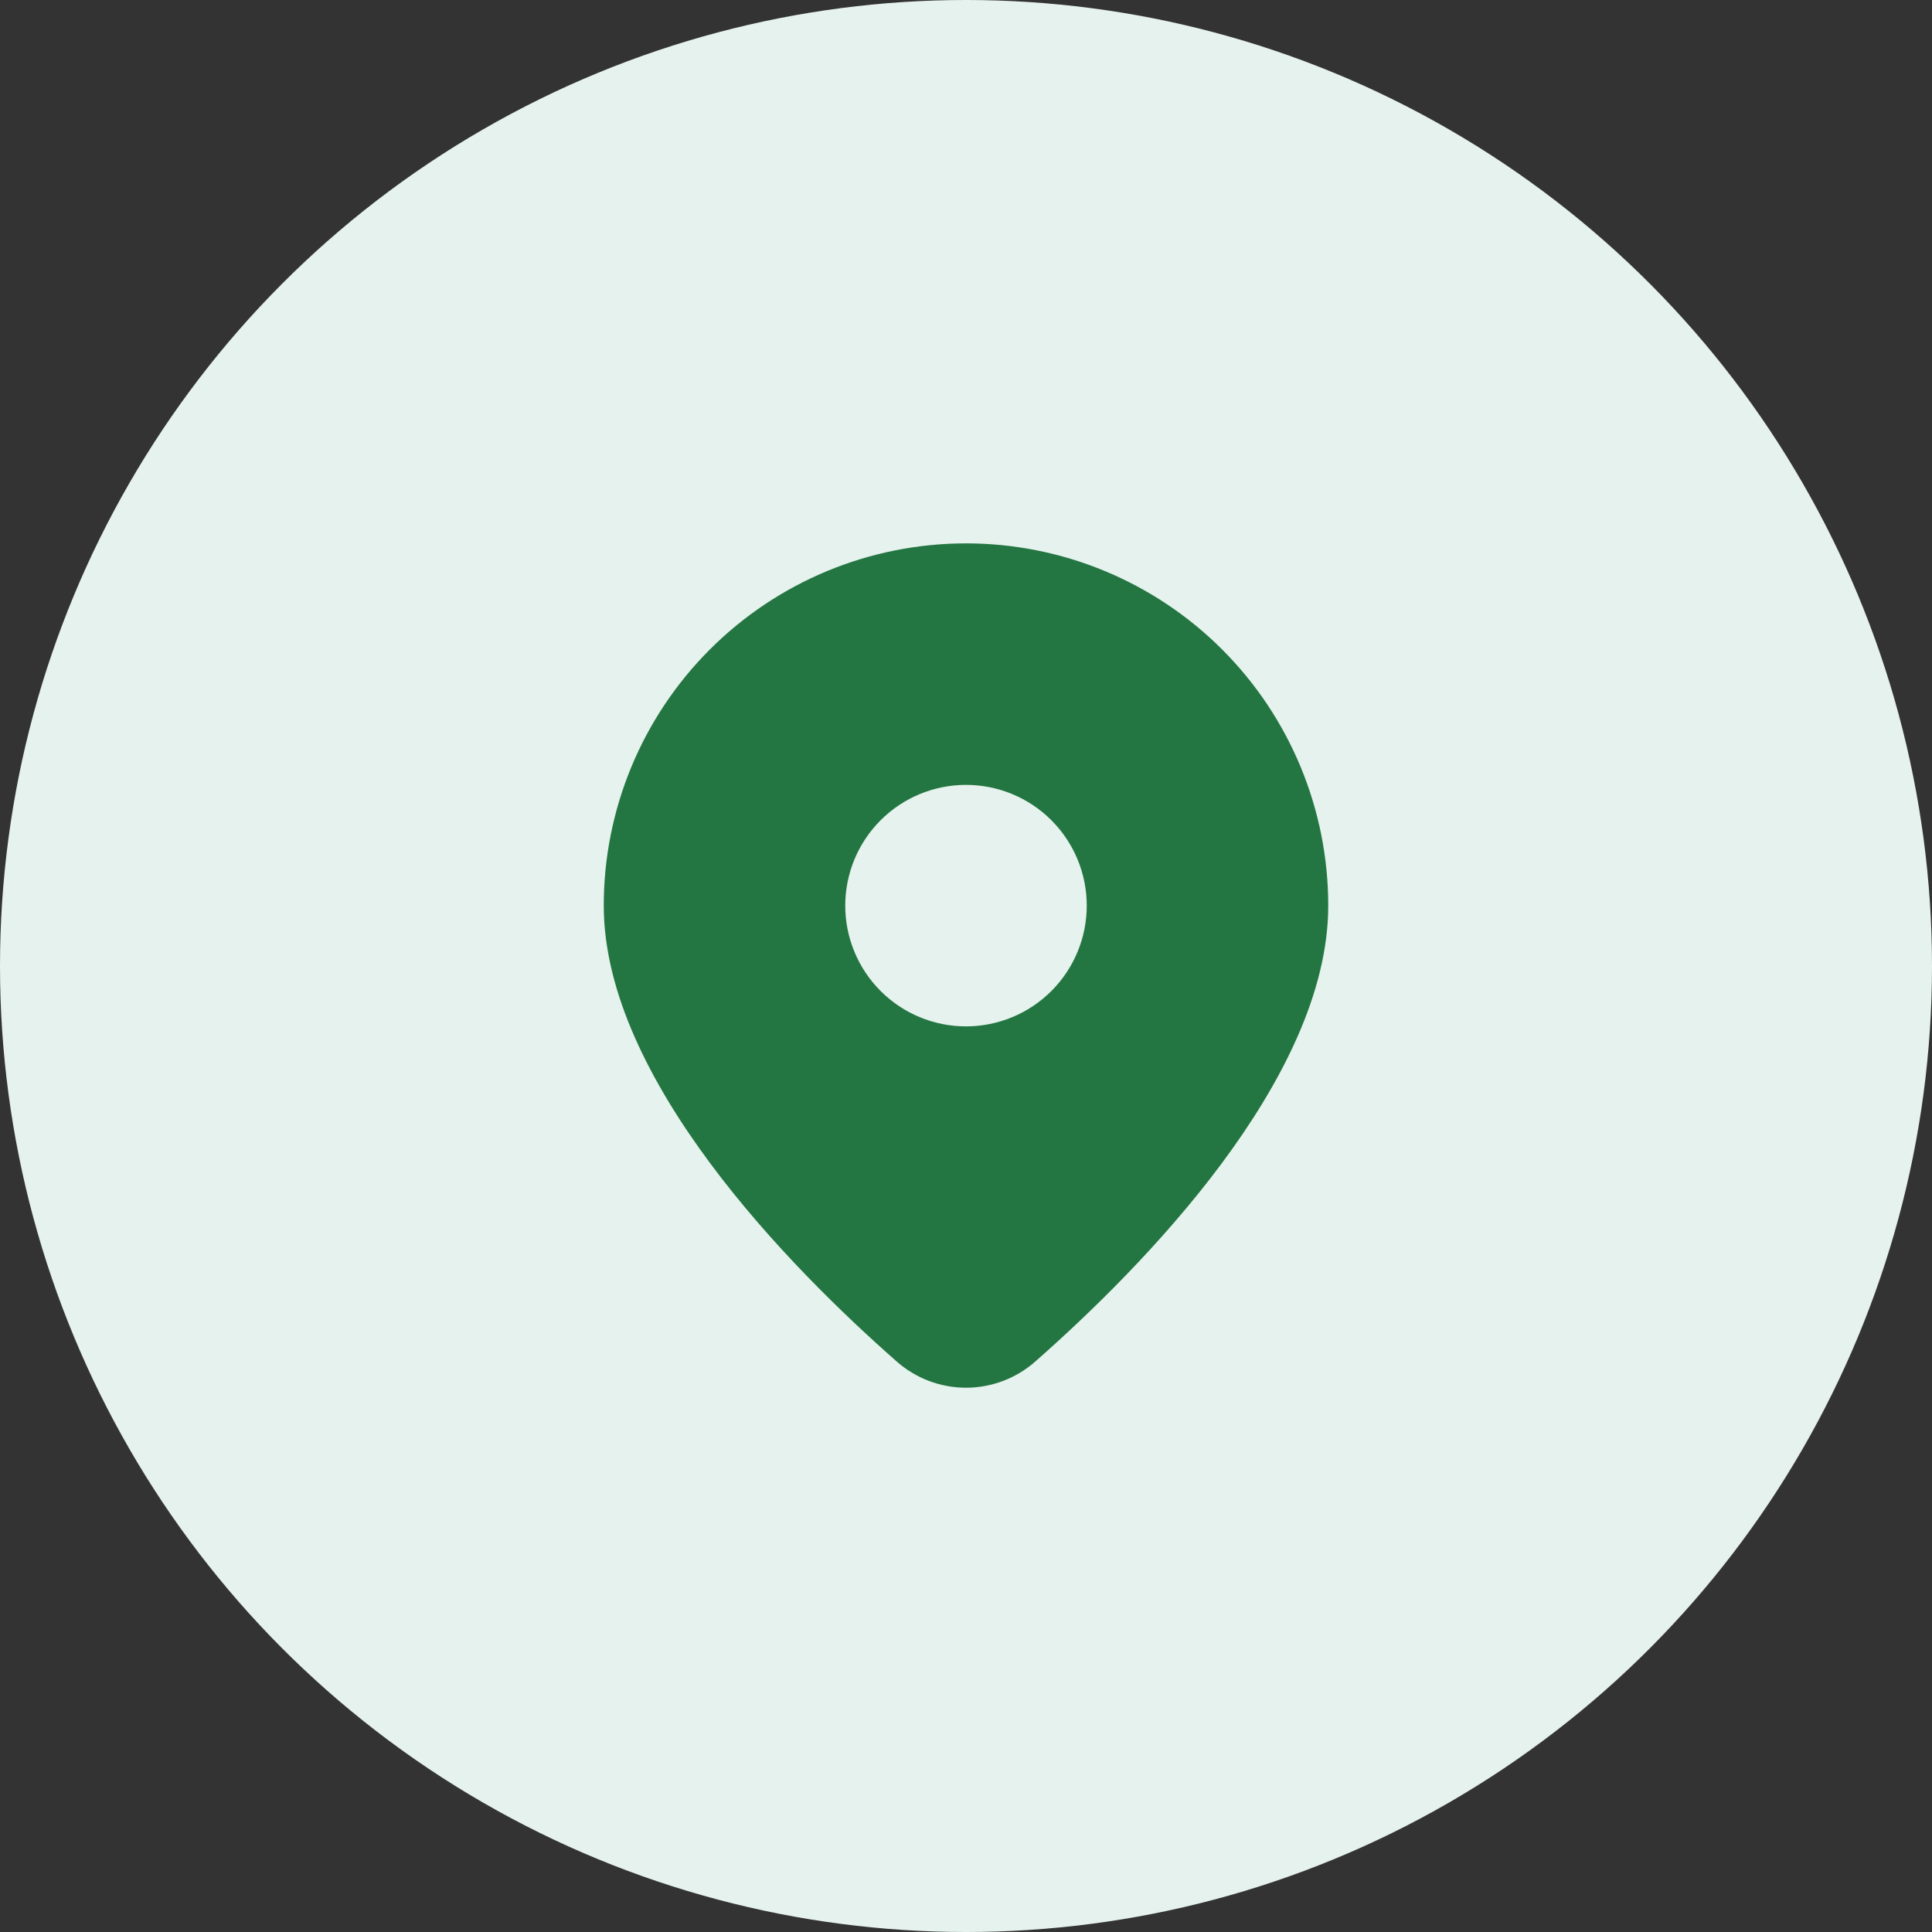 <svg width="36" height="36" viewBox="0 0 36 36" fill="none" xmlns="http://www.w3.org/2000/svg">
<rect x="0" y="0" width="36" height="36" fill="#333333" stroke="none"/>
<circle cx="18" cy="18" r="18" fill="#E6F2ED"/>
<path d="M19.3 25.362C21.261 23.636 24.75 20.11 24.75 16.875C24.75 15.085 24.039 13.368 22.773 12.102C21.507 10.836 19.79 10.125 18 10.125C16.21 10.125 14.493 10.836 13.227 12.102C11.961 13.368 11.25 15.085 11.25 16.875C11.25 20.11 14.738 23.636 16.7 25.362C17.057 25.681 17.52 25.858 18 25.858C18.48 25.858 18.943 25.681 19.3 25.362ZM15.75 16.875C15.75 16.278 15.987 15.706 16.409 15.284C16.831 14.862 17.403 14.625 18 14.625C18.597 14.625 19.169 14.862 19.591 15.284C20.013 15.706 20.25 16.278 20.25 16.875C20.25 17.472 20.013 18.044 19.591 18.466C19.169 18.888 18.597 19.125 18 19.125C17.403 19.125 16.831 18.888 16.409 18.466C15.987 18.044 15.75 17.472 15.75 16.875Z" fill="#237642"/>
</svg>
